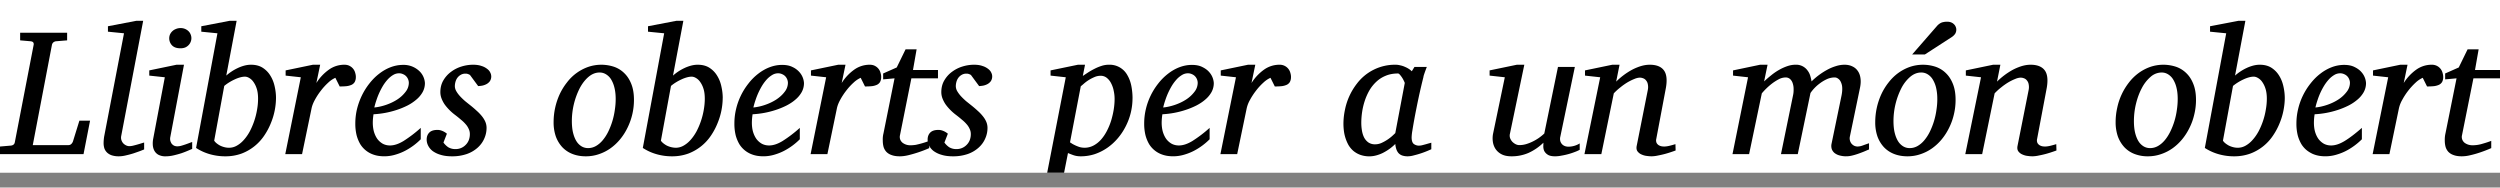 <svg xmlns="http://www.w3.org/2000/svg" width="120" height="9"><rect width="100%" height="100%" fill="#808080" stroke="none"/><defs><clipPath id="a"><path fill="#fff" d="M0 0h120v8.29H0z"/></clipPath></defs><g clip-path="url(#a)"><path fill="#fff" d="M0 0h120v8.29H0z"/><path d="M4.01 7.397H0v-.364l.504-.043c.122-.008.191-.063.208-.165l.903-4.672a.15.15 0 0 0-.021-.119c-.023-.03-.07-.049-.144-.055l-.483-.042v-.365h2.255v.365l-.513.042a.25.25 0 0 0-.153.06.222.222 0 0 0-.063.114l-.92 4.812H3.28a.193.193 0 0 0 .136-.047.335.335 0 0 0 .085-.127l.31-1h.512L4.01 7.396Zm2.909-.224-.191.076c-.093.034-.198.07-.314.11-.116.037-.237.07-.364.098a1.41 1.41 0 0 1-.34.046 1.08 1.08 0 0 1-.339-.046.602.602 0 0 1-.229-.132.522.522 0 0 1-.131-.2.84.84 0 0 1-.038-.258c0-.087.008-.189.025-.305l.954-4.964-.771-.077V1.26L6.537 1h.335L5.816 6.537a.38.38 0 0 0 .009.178.44.44 0 0 0 .08.152.462.462 0 0 0 .136.106.368.368 0 0 0 .174.043.849.849 0 0 0 .165-.022 5.859 5.859 0 0 0 .407-.114c.062-.02.106-.032.132-.038v.33Zm2.306-.026-.187.08a4.5 4.5 0 0 1-.318.124 4.48 4.48 0 0 1-.385.106 1.658 1.658 0 0 1-.378.046.709.709 0 0 1-.356-.076.49.49 0 0 1-.195-.2.674.674 0 0 1-.072-.275 1.192 1.192 0 0 1 .021-.3l.556-2.943-.746-.08v-.25l1.31-.272h.356l-.657 3.472a.428.428 0 0 0 0 .17.476.476 0 0 0 .063.144c.031.04.07.072.115.097a.374.374 0 0 0 .16.034.75.75 0 0 0 .179-.025 4.467 4.467 0 0 0 .402-.136c.06-.023.104-.038.132-.047v.331Zm-.038-5.316a.469.469 0 0 1-.038.186.452.452 0 0 1-.102.153.479.479 0 0 1-.161.11.614.614 0 0 1-.225.038c-.178 0-.312-.046-.403-.14a.489.489 0 0 1-.101-.517.511.511 0 0 1 .28-.267.554.554 0 0 1 .233-.046.53.53 0 0 1 .382.153.435.435 0 0 1 .1.156.464.464 0 0 1 .035.174Zm3.2 2.909c0-.196-.022-.36-.067-.493a1.127 1.127 0 0 0-.166-.33.615.615 0 0 0-.207-.183.41.41 0 0 0-.183-.055.911.911 0 0 0-.233.034 1.58 1.58 0 0 0-.263.098 2.38 2.38 0 0 0-.263.14 1.955 1.955 0 0 0-.241.173l-.483 2.629a.575.575 0 0 0 .114.123c.048.04.103.076.165.11.063.031.13.057.204.076.073.02.15.03.229.03a.749.749 0 0 0 .377-.102c.122-.068.233-.16.335-.275.104-.116.2-.252.284-.407a3.488 3.488 0 0 0 .348-1.03c.034-.187.05-.366.05-.539Zm.861-.035a3.22 3.22 0 0 1-.246 1.204 3.127 3.127 0 0 1-.318.598 2.281 2.281 0 0 1-1.09.865 2.253 2.253 0 0 1-.792.131c-.246 0-.489-.034-.73-.102a2.417 2.417 0 0 1-.66-.3l1.025-5.503-.775-.077V1.26L11.018 1h.34l-.497 2.628a2.31 2.31 0 0 1 .556-.364c.101-.048.206-.086.313-.115.108-.028.214-.042.318-.042.224 0 .412.05.564.148.153.1.276.226.369.382.096.155.164.328.204.517.042.187.063.37.063.551Zm3.832-1.013a.48.48 0 0 1-.055.246.352.352 0 0 1-.156.136.82.82 0 0 1-.246.063c-.094.009-.2.013-.318.013l-.208-.416a1.27 1.27 0 0 0-.348.238 2.85 2.85 0 0 0-.347.381 3.11 3.11 0 0 0-.289.441c-.082.15-.135.289-.16.416l-.454 2.187h-.806l.746-3.688-.729-.08v-.25l1.31-.272h.348l-.183.878a2.26 2.26 0 0 1 .607-.645 1.27 1.27 0 0 1 .733-.233c.105 0 .192.02.263.06a.521.521 0 0 1 .263.335c.02.067.03.13.03.19Zm2.544.284a.471.471 0 0 0-.127-.314.432.432 0 0 0-.148-.101.447.447 0 0 0-.195-.043.54.54 0 0 0-.276.077c-.088.05-.172.118-.254.203a2.05 2.05 0 0 0-.225.293 3.392 3.392 0 0 0-.33.716 3.602 3.602 0 0 0-.102.352c.183-.017.373-.06.568-.127.197-.068.377-.154.538-.259a1.56 1.56 0 0 0 .394-.365.696.696 0 0 0 .157-.432Zm.772.009a.887.887 0 0 1-.11.436 1.287 1.287 0 0 1-.302.36 2.17 2.17 0 0 1-.436.289 3.723 3.723 0 0 1-.522.212 4.275 4.275 0 0 1-1.098.203 4.951 4.951 0 0 0-.025.204 2.696 2.696 0 0 0-.009.199c0 .158.019.304.056.437.04.132.094.248.165.347a.846.846 0 0 0 .263.23c.102.053.216.08.343.08.195 0 .41-.07.645-.212a6.16 6.16 0 0 0 .83-.632v.547a3.07 3.07 0 0 1-.708.53c-.15.082-.313.15-.491.203a1.853 1.853 0 0 1-.852.06 1.385 1.385 0 0 1-.306-.09 1.194 1.194 0 0 1-.547-.47 1.736 1.736 0 0 1-.173-.42 2.319 2.319 0 0 1-.064-.576c0-.229.027-.457.08-.683a3.39 3.39 0 0 1 .234-.652 3.14 3.14 0 0 1 .364-.581c.142-.181.297-.337.467-.467.17-.132.35-.236.542-.31.195-.075.396-.114.602-.114a1.088 1.088 0 0 1 .827.34.865.865 0 0 1 .225.53Zm3.184-.331a.409.409 0 0 1-.068.246.491.491 0 0 1-.166.14.755.755 0 0 1-.207.072 1.644 1.644 0 0 1-.187.02l-.39-.529a.296.296 0 0 0-.08-.042.323.323 0 0 0-.136-.026.434.434 0 0 0-.242.064.52.52 0 0 0-.161.152.602.602 0 0 0-.085.195.772.772 0 0 0-.025.187c0 .079.022.16.068.242.045.079.104.16.178.241.073.08.155.158.246.238.093.076.186.15.28.224.096.077.187.156.275.238.09.079.17.162.242.25.07.085.127.175.17.271a.738.738 0 0 1 .063.301c0 .178-.037.35-.11.513-.071.164-.177.31-.318.437a1.54 1.54 0 0 1-.522.305 2.13 2.13 0 0 1-.712.11c-.21 0-.39-.024-.543-.072a1.2 1.2 0 0 1-.377-.178.756.756 0 0 1-.22-.259.648.648 0 0 1-.073-.292c0-.139.041-.25.123-.335.085-.088.217-.131.395-.131.053 0 .104.007.152.02a.798.798 0 0 1 .301.162l-.165.424a.91.91 0 0 0 .229.225.66.66 0 0 0 .36.089.66.66 0 0 0 .47-.195.66.66 0 0 0 .153-.225.794.794 0 0 0 .055-.301.56.56 0 0 0-.055-.246.855.855 0 0 0-.148-.229 1.64 1.64 0 0 0-.225-.216 5.481 5.481 0 0 0-.284-.23 2.406 2.406 0 0 1-.488-.488 1.396 1.396 0 0 1-.156-.291.86.86 0 0 1-.06-.314c0-.212.049-.4.145-.564.096-.164.219-.3.369-.41.152-.114.32-.199.504-.255a1.88 1.88 0 0 1 .547-.085c.164 0 .3.02.411.06a.813.813 0 0 1 .271.14c.071.053.12.112.149.177a.385.385 0 0 1 .046.17Zm5.973 1.102c0-.206-.02-.389-.06-.547a1.365 1.365 0 0 0-.16-.398.73.73 0 0 0-.247-.246.578.578 0 0 0-.305-.085c-.19 0-.366.07-.53.208-.16.135-.3.315-.42.538a3.513 3.513 0 0 0-.382 1.59c.001.215.02.403.06.564.04.16.095.297.166.407a.74.74 0 0 0 .246.241.6.6 0 0 0 .305.081.757.757 0 0 0 .381-.102c.122-.07.23-.164.327-.28a2.05 2.05 0 0 0 .263-.41 3.427 3.427 0 0 0 .313-1.031c.029-.184.043-.36.043-.53Zm.877.038a3.015 3.015 0 0 1-.305 1.327c-.096.2-.213.386-.352.556-.136.166-.29.312-.462.436a2.11 2.11 0 0 1-.555.284 1.9 1.9 0 0 1-.636.106c-.238 0-.452-.038-.645-.114a1.335 1.335 0 0 1-.487-.327 1.53 1.53 0 0 1-.31-.517 2.073 2.073 0 0 1-.105-.682 3.23 3.23 0 0 1 .292-1.34c.096-.204.212-.392.348-.564a2.195 2.195 0 0 1 1.017-.746 1.95 1.95 0 0 1 1.238-.009c.19.065.355.167.496.306.144.138.257.313.34.525.084.212.126.465.126.76Zm3.4-.054c0-.196-.022-.36-.067-.493a1.13 1.13 0 0 0-.166-.33.615.615 0 0 0-.208-.183.41.41 0 0 0-.182-.055.911.911 0 0 0-.233.034 1.58 1.58 0 0 0-.263.098 2.38 2.38 0 0 0-.263.14 1.955 1.955 0 0 0-.241.173l-.484 2.629a.575.575 0 0 0 .115.123c.048.04.103.076.165.11a1.026 1.026 0 0 0 .432.106.749.749 0 0 0 .378-.102c.121-.068.233-.16.335-.275.104-.116.199-.252.284-.407a3.488 3.488 0 0 0 .348-1.03c.033-.187.05-.366.05-.539Zm.86-.035a3.22 3.22 0 0 1-.246 1.204 3.127 3.127 0 0 1-.317.598 2.281 2.281 0 0 1-1.09.865 2.253 2.253 0 0 1-.792.131 2.67 2.67 0 0 1-.73-.102 2.418 2.418 0 0 1-.66-.3l1.025-5.503-.776-.077V1.26L32.461 1h.34l-.497 2.628a2.31 2.31 0 0 1 .555-.364 1.91 1.91 0 0 1 .314-.115c.108-.028.214-.042.318-.042.223 0 .411.05.564.148.153.1.276.226.369.382.096.155.164.328.203.517.043.187.064.37.064.551Zm3.13-.729a.473.473 0 0 0-.127-.314.434.434 0 0 0-.149-.101.448.448 0 0 0-.195-.043.541.541 0 0 0-.276.077 1.16 1.16 0 0 0-.254.203c-.08.085-.154.182-.225.293a3.393 3.393 0 0 0-.33.716 3.63 3.63 0 0 0-.102.352 2.44 2.44 0 0 0 .568-.127c.198-.068.377-.154.538-.259.161-.107.293-.229.395-.365a.696.696 0 0 0 .157-.432Zm.771.009a.887.887 0 0 1-.11.436 1.288 1.288 0 0 1-.301.36c-.124.108-.27.204-.437.289a3.723 3.723 0 0 1-.521.212 4.273 4.273 0 0 1-1.098.203 2.85 2.85 0 0 0-.034.403c0 .158.018.304.055.437.04.132.095.248.165.347a.845.845 0 0 0 .263.23c.102.053.216.08.344.08.195 0 .41-.07.644-.212a6.1 6.1 0 0 0 .83-.632v.547a3.077 3.077 0 0 1-.708.53c-.149.082-.313.15-.49.203a1.852 1.852 0 0 1-.853.06 1.384 1.384 0 0 1-.305-.09 1.194 1.194 0 0 1-.547-.47 1.732 1.732 0 0 1-.174-.42 2.319 2.319 0 0 1-.063-.576c0-.229.026-.457.08-.683a3.14 3.14 0 0 1 .598-1.234 2.6 2.6 0 0 1 .466-.466c.17-.132.35-.236.543-.31.195-.075.395-.114.602-.114.2 0 .367.034.5.102a.98.98 0 0 1 .326.238.863.863 0 0 1 .225.53Zm3.705-.293a.48.48 0 0 1-.055.246.351.351 0 0 1-.157.136.822.822 0 0 1-.245.063c-.094.009-.2.013-.319.013l-.207-.416a1.269 1.269 0 0 0-.348.238 2.85 2.85 0 0 0-.348.381c-.11.142-.206.289-.288.441-.082.15-.135.289-.16.416l-.454 2.187h-.806l.746-3.688-.729-.08v-.25l1.31-.272h.348l-.183.878a2.26 2.26 0 0 1 .607-.645 1.27 1.27 0 0 1 .733-.233c.105 0 .192.02.263.06a.523.523 0 0 1 .263.335c.02.067.03.13.03.19Zm1.45.068L43.2 6.486a.367.367 0 0 0 .009.207c.022.06.058.11.106.153a.604.604 0 0 0 .386.127c.081 0 .166-.007.254-.02a4.494 4.494 0 0 0 .649-.19v.346a5.933 5.933 0 0 1-1 .34c-.15.036-.288.054-.412.054-.158 0-.29-.02-.394-.06a.625.625 0 0 1-.25-.152.62.62 0 0 1-.136-.237 1.142 1.142 0 0 1-.038-.301 1.19 1.19 0 0 1 .034-.356l.53-2.637-.547.05v-.283l.652-.289.424-.869h.53l-.174.992h1.2v.399h-1.276Z"/><path d="M47.625 3.654a.409.409 0 0 1-.068.246.491.491 0 0 1-.165.14.755.755 0 0 1-.208.072c-.07.011-.133.018-.186.02l-.39-.529a.295.295 0 0 0-.08-.042.322.322 0 0 0-.136-.026.434.434 0 0 0-.242.064.52.52 0 0 0-.161.152.604.604 0 0 0-.085.195.777.777 0 0 0-.025.187.5.5 0 0 0 .067.242c.046.079.105.16.178.241.074.08.156.158.246.238l.28.224c.096.077.188.156.276.238.09.079.17.162.241.25.071.085.128.175.17.271a.738.738 0 0 1 .063.301c0 .178-.036.35-.11.513-.07.164-.176.31-.318.437a1.54 1.54 0 0 1-.521.305 2.13 2.13 0 0 1-.712.11c-.21 0-.39-.024-.543-.072a1.2 1.2 0 0 1-.377-.178.755.755 0 0 1-.22-.259.648.648 0 0 1-.073-.292c0-.139.041-.25.123-.335.085-.088.216-.131.395-.131.053 0 .104.007.152.02a.798.798 0 0 1 .301.162l-.165.424a.91.91 0 0 0 .229.225.66.66 0 0 0 .36.089.66.66 0 0 0 .47-.195.66.66 0 0 0 .153-.225.794.794 0 0 0 .055-.301.56.56 0 0 0-.055-.246.855.855 0 0 0-.148-.229 1.651 1.651 0 0 0-.225-.216 5.524 5.524 0 0 0-.284-.23 2.416 2.416 0 0 1-.487-.488 1.396 1.396 0 0 1-.157-.291.858.858 0 0 1-.06-.314c0-.212.048-.4.145-.564.096-.164.218-.3.368-.41.153-.114.321-.199.505-.255a1.88 1.88 0 0 1 .547-.085c.164 0 .3.02.41.06a.813.813 0 0 1 .272.14c.07.053.12.112.149.177a.385.385 0 0 1 .046.17Zm5.876 1.094a1.81 1.81 0 0 0-.042-.386 1.29 1.29 0 0 0-.123-.36.774.774 0 0 0-.208-.263.467.467 0 0 0-.301-.102.746.746 0 0 0-.314.072 1.87 1.87 0 0 0-.509.326 2.978 2.978 0 0 1-.127.106l-.517 2.692c.026.015.06.037.106.068a1.784 1.784 0 0 0 .365.161.915.915 0 0 0 .657-.076c.133-.07.253-.165.36-.284.108-.122.202-.261.284-.42a3.04 3.04 0 0 0 .204-.496c.053-.175.094-.352.123-.53a3.27 3.27 0 0 0 .042-.508Zm.86-.034a2.956 2.956 0 0 1-.33 1.356 2.88 2.88 0 0 1-.382.573c-.15.175-.316.326-.5.453a2.423 2.423 0 0 1-.598.301 2.16 2.16 0 0 1-.674.106c-.13 0-.247-.018-.352-.055a3.774 3.774 0 0 1-.262-.102l-.276 1.395c-.011.048-.006.086.017.115.026.03.076.05.153.059l.547.047v.326h-2.188v-.326l.454-.047c.121-.009.19-.066.207-.174l.98-5.032-.73-.08v-.25l1.315-.272h.339l-.106.538.25-.165c.096-.062.198-.12.305-.174.108-.056.22-.103.335-.14.119-.04.239-.059.36-.059a.968.968 0 0 1 .895.513c.088.153.15.325.187.517.036.192.055.385.055.577Zm3.129-.738a.471.471 0 0 0-.127-.314.433.433 0 0 0-.148-.101.447.447 0 0 0-.195-.043.541.541 0 0 0-.276.077 1.16 1.16 0 0 0-.254.203 2.05 2.05 0 0 0-.225.293 3.392 3.392 0 0 0-.33.716 3.6 3.6 0 0 0-.102.352c.183-.017.373-.06.568-.127.198-.068.377-.154.538-.259a1.56 1.56 0 0 0 .394-.365.696.696 0 0 0 .157-.432Zm.772.009a.887.887 0 0 1-.11.436 1.288 1.288 0 0 1-.301.36c-.125.108-.27.204-.437.289a3.729 3.729 0 0 1-.522.212 4.276 4.276 0 0 1-1.098.203 2.85 2.85 0 0 0-.034.403c0 .158.019.304.056.437.04.132.094.248.165.347a.845.845 0 0 0 .263.23c.102.053.216.08.343.08.195 0 .41-.07.645-.212a6.1 6.1 0 0 0 .83-.632v.547a3.077 3.077 0 0 1-.708.53c-.15.082-.313.15-.491.203a1.853 1.853 0 0 1-.852.06 1.384 1.384 0 0 1-.306-.09 1.196 1.196 0 0 1-.547-.47 1.736 1.736 0 0 1-.173-.42 2.319 2.319 0 0 1-.064-.576c0-.229.027-.457.08-.683a3.146 3.146 0 0 1 .598-1.234 2.64 2.64 0 0 1 .467-.466c.17-.132.35-.236.542-.31.196-.075.396-.114.603-.114.2 0 .367.034.5.102.135.065.244.144.326.238a.865.865 0 0 1 .225.53Zm3.705-.293a.48.48 0 0 1-.055.246.352.352 0 0 1-.157.136.82.82 0 0 1-.246.063 3.348 3.348 0 0 1-.318.013l-.208-.416a1.27 1.27 0 0 0-.347.238 2.85 2.85 0 0 0-.348.381c-.11.142-.206.289-.288.441a1.48 1.48 0 0 0-.161.416l-.454 2.187h-.805l.746-3.688-.73-.08v-.25l1.31-.272h.348l-.182.878a2.26 2.26 0 0 1 .606-.645 1.27 1.27 0 0 1 .734-.233.53.53 0 0 1 .263.06.523.523 0 0 1 .263.335c.02.067.03.13.03.19Zm5.46.301c.003-.014-.008-.047-.034-.097a1.233 1.233 0 0 0-.195-.306c-.036-.042-.067-.063-.093-.063-.22 0-.418.036-.593.11-.173.07-.324.168-.454.292-.13.122-.242.263-.335.424-.09.161-.164.33-.22.505a3.195 3.195 0 0 0-.123.53 3.593 3.593 0 0 0-.038.508c0 .122.01.244.03.365.02.122.053.232.101.33a.68.68 0 0 0 .204.242.557.557 0 0 0 .334.094.746.746 0 0 0 .306-.068 2.019 2.019 0 0 0 .513-.335c.065-.06.113-.105.144-.136l.453-2.395Zm1.276 3.171-.186.08a4.271 4.271 0 0 1-.644.212 1.14 1.14 0 0 1-.297.047.821.821 0 0 1-.267-.038.45.45 0 0 1-.178-.114.545.545 0 0 1-.106-.187 1.064 1.064 0 0 1-.051-.254 2.279 2.279 0 0 1-.522.39c-.104.06-.217.107-.339.144a1.295 1.295 0 0 1-.823-.013 1.114 1.114 0 0 1-.33-.19 1.16 1.16 0 0 1-.233-.28 1.891 1.891 0 0 1-.22-.679 2.826 2.826 0 0 1-.022-.335c0-.223.024-.448.072-.674a3.006 3.006 0 0 1 .568-1.25 2.292 2.292 0 0 1 1.857-.916c.08 0 .157.01.233.03.08.017.153.04.22.072.069.028.13.06.187.097a.884.884 0 0 1 .144.115l.128-.208h.593a7.634 7.634 0 0 0-.144.399.79.79 0 0 0-.021.097 28.39 28.39 0 0 0-.33 1.471 26.658 26.658 0 0 0-.2 1.098 2.29 2.29 0 0 0-.034.314c0 .152.033.257.098.313a.407.407 0 0 0 .275.085c.028 0 .07-.005.123-.017.057-.014.114-.03.174-.046a23.602 23.602 0 0 1 .275-.077v.314Zm7.123.026a1.621 1.621 0 0 1-.225.101 3.212 3.212 0 0 1-.644.178 1.589 1.589 0 0 1-.31.034c-.164 0-.285-.028-.365-.085a.446.446 0 0 1-.165-.186.552.552 0 0 1-.038-.22c.003-.074.004-.128.004-.162a2.511 2.511 0 0 1-.72.492 2.02 2.02 0 0 1-.81.161c-.2 0-.365-.035-.492-.106a.756.756 0 0 1-.288-.267.853.853 0 0 1-.119-.352 1.169 1.169 0 0 1 .013-.36l.564-2.709-.73-.08v-.25l1.31-.272h.356l-.69 3.31a.384.384 0 0 0 .008.213c.025.065.06.123.106.174a.658.658 0 0 0 .161.118c.06.029.117.043.174.043.104 0 .209-.014.314-.043a1.99 1.99 0 0 0 .318-.123c.104-.05.204-.108.3-.173.097-.068.186-.14.268-.217l.657-3.196h.81l-.696 3.34a.445.445 0 0 0 0 .23c.02.059.05.108.09.148a.38.38 0 0 0 .14.085.508.508 0 0 0 .152.025 1.03 1.03 0 0 0 .547-.157v.305Zm4.604.033a5.4 5.4 0 0 1-.195.068 4.446 4.446 0 0 1-.653.174 1.52 1.52 0 0 1-.314.038 1.7 1.7 0 0 1-.212-.017.808.808 0 0 1-.254-.068.467.467 0 0 1-.2-.152c-.05-.068-.063-.16-.038-.276l.53-2.666a.7.7 0 0 0 0-.289.383.383 0 0 0-.089-.182.295.295 0 0 0-.14-.097.442.442 0 0 0-.152-.03.73.73 0 0 0-.263.064c-.102.04-.21.093-.327.16a3.054 3.054 0 0 0-.343.242 2.76 2.76 0 0 0-.318.289l-.598 2.916h-.81l.755-3.688-.729-.08v-.25l1.31-.272h.348l-.162.81a3.447 3.447 0 0 1 .73-.551c.141-.077.287-.139.436-.187.153-.048.301-.072.445-.072.317 0 .542.088.675.263.135.175.17.458.101.848l-.462 2.45a.305.305 0 0 0 .017.195.306.306 0 0 0 .106.11.44.44 0 0 0 .14.051.965.965 0 0 0 .11.009c.08 0 .166-.012.259-.034.093-.023.19-.05.288-.08l.009.304Zm9.284-.05c-.074.03-.157.066-.25.106a6.1 6.1 0 0 1-.284.106 2.776 2.776 0 0 1-.289.084 1.187 1.187 0 0 1-.593-.008.663.663 0 0 1-.237-.115.44.44 0 0 1-.136-.19.509.509 0 0 1-.009-.263l.48-2.32c.028-.143.037-.27.03-.377a.697.697 0 0 0-.069-.267.366.366 0 0 0-.131-.156.27.27 0 0 0-.161-.056.913.913 0 0 0-.39.09c-.125.059-.24.13-.344.211a1.929 1.929 0 0 0-.428.446l-.61 2.933h-.806l.581-2.832c.02-.093.028-.189.025-.288a.84.84 0 0 0-.042-.276.464.464 0 0 0-.123-.203.313.313 0 0 0-.225-.08.72.72 0 0 0-.326.088c-.113.06-.223.13-.33.212a3.184 3.184 0 0 0-.48.463l-.61 2.916h-.797l.746-3.688-.72-.08v-.25l1.3-.272h.357l-.166.801c.108-.102.222-.2.344-.297a2.71 2.71 0 0 1 .377-.258 2.29 2.29 0 0 1 .394-.178c.133-.045.263-.068.39-.068a.669.669 0 0 1 .585.284c.06.08.102.165.128.259.028.093.048.18.059.258a3.326 3.326 0 0 1 .746-.555 2.15 2.15 0 0 1 .42-.178 1.39 1.39 0 0 1 .415-.068c.144 0 .27.027.378.08a.63.63 0 0 1 .262.221c.068.096.11.212.128.348.02.135.012.286-.022.453l-.487 2.345a.41.41 0 0 0 .08.343.441.441 0 0 0 .132.102c.05.022.104.034.16.034a.73.73 0 0 0 .247-.051c.093-.034.193-.07.3-.106v.297Zm3.276-2.417a2.3 2.3 0 0 0-.058-.547 1.365 1.365 0 0 0-.162-.398.73.73 0 0 0-.245-.246.578.578 0 0 0-.306-.085c-.19 0-.366.07-.53.208a1.792 1.792 0 0 0-.42.538 3.513 3.513 0 0 0-.382 1.59c.001.215.02.403.06.564.04.16.095.297.166.407a.74.74 0 0 0 .246.241.598.598 0 0 0 .305.081.757.757 0 0 0 .382-.102c.121-.07.23-.164.326-.28a2.05 2.05 0 0 0 .263-.41 3.427 3.427 0 0 0 .313-1.031c.029-.184.043-.36.043-.53Zm.878.038c0 .235-.026.465-.08.691a2.858 2.858 0 0 1-.225.636c-.096.2-.213.386-.352.556-.135.166-.29.312-.462.436a2.11 2.11 0 0 1-.555.284 1.9 1.9 0 0 1-.636.106c-.237 0-.452-.038-.644-.114a1.335 1.335 0 0 1-.488-.327 1.528 1.528 0 0 1-.31-.517 2.07 2.07 0 0 1-.105-.682 3.237 3.237 0 0 1 .293-1.34c.095-.204.211-.392.347-.564.135-.175.288-.325.458-.45.172-.126.359-.225.56-.296a1.95 1.95 0 0 1 1.237-.009c.19.065.355.167.496.306.144.138.257.313.34.525.084.212.126.465.126.76Zm.034-3.379a.373.373 0 0 1-.055.208.588.588 0 0 1-.152.149l-1.302.843h-.61l1.182-1.356a.664.664 0 0 1 .191-.157.478.478 0 0 1 .132-.043.806.806 0 0 1 .173-.017c.077 0 .142.012.195.034a.366.366 0 0 1 .136.09.307.307 0 0 1 .08.118c.02.045.03.09.03.131Zm4.808 5.808a5.261 5.261 0 0 1-.195.068 4.46 4.46 0 0 1-.653.174 1.52 1.52 0 0 1-.314.038 1.7 1.7 0 0 1-.212-.017.808.808 0 0 1-.254-.068.467.467 0 0 1-.2-.152c-.05-.068-.063-.16-.038-.276l.53-2.666a.7.7 0 0 0 0-.289.382.382 0 0 0-.089-.182.295.295 0 0 0-.14-.097.442.442 0 0 0-.152-.03.73.73 0 0 0-.263.064 2.43 2.43 0 0 0-.326.16 3.063 3.063 0 0 0-.344.242 2.76 2.76 0 0 0-.318.289l-.598 2.916h-.81l.755-3.688-.729-.08v-.25l1.31-.272h.348l-.161.81a3.447 3.447 0 0 1 .729-.551c.141-.077.287-.139.436-.187.153-.048.301-.072.446-.072.316 0 .54.088.674.263.135.175.17.458.102.848l-.463 2.45a.305.305 0 0 0 .017.195.306.306 0 0 0 .106.11.44.44 0 0 0 .14.051.965.965 0 0 0 .11.009c.08 0 .166-.012.259-.034.093-.023.19-.05.288-.08l.009.304Zm5.82-2.467c0-.206-.019-.389-.059-.547a1.344 1.344 0 0 0-.161-.398.733.733 0 0 0-.246-.246.577.577 0 0 0-.305-.085.807.807 0 0 0-.53.208 1.799 1.799 0 0 0-.42.538c-.118.22-.212.47-.28.75a3.558 3.558 0 0 0-.101.84c0 .215.02.403.059.564.04.16.095.297.165.407a.746.746 0 0 0 .246.241.601.601 0 0 0 .306.081.757.757 0 0 0 .381-.102c.122-.07.23-.164.327-.28.098-.118.186-.255.262-.41a3.368 3.368 0 0 0 .314-1.03c.028-.185.042-.361.042-.53Zm.878.038c0 .235-.027.465-.081.691a2.83 2.83 0 0 1-.224.636 2.81 2.81 0 0 1-.352.556c-.136.166-.29.312-.462.436a2.11 2.11 0 0 1-.556.284c-.2.07-.412.106-.635.106a1.74 1.74 0 0 1-.645-.114 1.327 1.327 0 0 1-.487-.327 1.536 1.536 0 0 1-.31-.517 2.089 2.089 0 0 1-.106-.682c0-.235.026-.465.077-.691a2.96 2.96 0 0 1 .563-1.212 2.32 2.32 0 0 1 .458-.45c.173-.127.359-.226.56-.297a1.946 1.946 0 0 1 1.238-.009c.189.065.354.167.496.306.144.138.257.313.339.525.085.212.127.465.127.76Zm3.4-.054c0-.196-.023-.36-.068-.493a1.122 1.122 0 0 0-.165-.33.611.611 0 0 0-.208-.183.41.41 0 0 0-.182-.055.903.903 0 0 0-.233.034 1.562 1.562 0 0 0-.263.098 2.373 2.373 0 0 0-.505.313l-.483 2.629a.566.566 0 0 0 .114.123c.049.04.104.076.166.11.062.031.13.057.203.076.074.02.15.03.229.03a.752.752 0 0 0 .378-.102c.121-.068.233-.16.334-.275.105-.116.2-.252.285-.407a3.41 3.41 0 0 0 .347-1.03c.034-.187.051-.366.051-.539Zm.861-.035c0 .181-.02.376-.06.585a3.168 3.168 0 0 1-.186.62 3.127 3.127 0 0 1-.318.597 2.261 2.261 0 0 1-1.09.865 2.252 2.252 0 0 1-.793.131c-.245 0-.488-.034-.729-.102a2.414 2.414 0 0 1-.661-.3l1.026-5.503-.776-.077V1.26l1.357-.26h.339l-.496 2.628a2.321 2.321 0 0 1 .555-.364 1.91 1.91 0 0 1 .314-.115c.107-.028.213-.042.318-.042.223 0 .411.05.564.148.152.1.275.226.369.382.096.155.163.328.203.517.042.187.064.37.064.551Zm3.128-.729a.415.415 0 0 0-.034-.165.43.43 0 0 0-.241-.25.452.452 0 0 0-.195-.043.544.544 0 0 0-.276.077 1.16 1.16 0 0 0-.254.203 2.08 2.08 0 0 0-.225.293 3.258 3.258 0 0 0-.331.716 3.587 3.587 0 0 0-.101.352c.183-.017.373-.06.568-.127.198-.068.377-.154.538-.259a1.56 1.56 0 0 0 .394-.365.694.694 0 0 0 .157-.432Zm.772.009a.892.892 0 0 1-.11.436 1.3 1.3 0 0 1-.301.36 2.18 2.18 0 0 1-.437.289 3.757 3.757 0 0 1-.521.212 4.266 4.266 0 0 1-1.098.203 2.64 2.64 0 0 0-.034.403c0 .158.018.304.055.437.039.132.094.248.165.347a.85.85 0 0 0 .263.23c.102.053.216.08.343.08.195 0 .41-.07.645-.212.234-.142.511-.352.831-.632v.547a3.137 3.137 0 0 1-.708.53c-.15.082-.314.15-.492.203a1.853 1.853 0 0 1-.852.06 1.39 1.39 0 0 1-.306-.09 1.389 1.389 0 0 1-.296-.182 1.168 1.168 0 0 1-.25-.288 1.713 1.713 0 0 1-.174-.42 2.29 2.29 0 0 1-.064-.576c0-.229.027-.457.081-.683a3.121 3.121 0 0 1 .598-1.234c.141-.18.296-.336.466-.466.169-.132.35-.236.542-.31a1.67 1.67 0 0 1 .602-.114c.201 0 .368.034.501.102.135.065.244.144.326.238a.865.865 0 0 1 .225.53Zm3.705-.293a.478.478 0 0 1-.055.246.352.352 0 0 1-.157.136.824.824 0 0 1-.246.063 3.538 3.538 0 0 1-.318.013l-.207-.416a1.257 1.257 0 0 0-.348.238 3.204 3.204 0 0 0-.636.822 1.48 1.48 0 0 0-.161.416l-.454 2.187h-.805l.746-3.688-.729-.08v-.25l1.31-.272h.347l-.182.878a2.26 2.26 0 0 1 .606-.645 1.27 1.27 0 0 1 .734-.233.53.53 0 0 1 .263.06.525.525 0 0 1 .262.335c.02.067.03.13.03.19Zm1.45.068-.547 2.726a.362.362 0 0 0 .009.207c.022.06.057.11.106.153.05.04.108.07.173.093a.669.669 0 0 0 .212.034 1.608 1.608 0 0 0 .505-.08 4.192 4.192 0 0 0 .398-.132v.348a5.868 5.868 0 0 1-.572.22 4.493 4.493 0 0 1-.428.12 1.74 1.74 0 0 1-.411.054c-.159 0-.29-.02-.395-.06a.628.628 0 0 1-.25-.152.618.618 0 0 1-.135-.237 1.117 1.117 0 0 1-.039-.301 1.346 1.346 0 0 1 .034-.356l.53-2.637-.547.05v-.283l.653-.289.424-.869h.53l-.174.992h1.2v.399h-1.276Z"/></g></svg>
